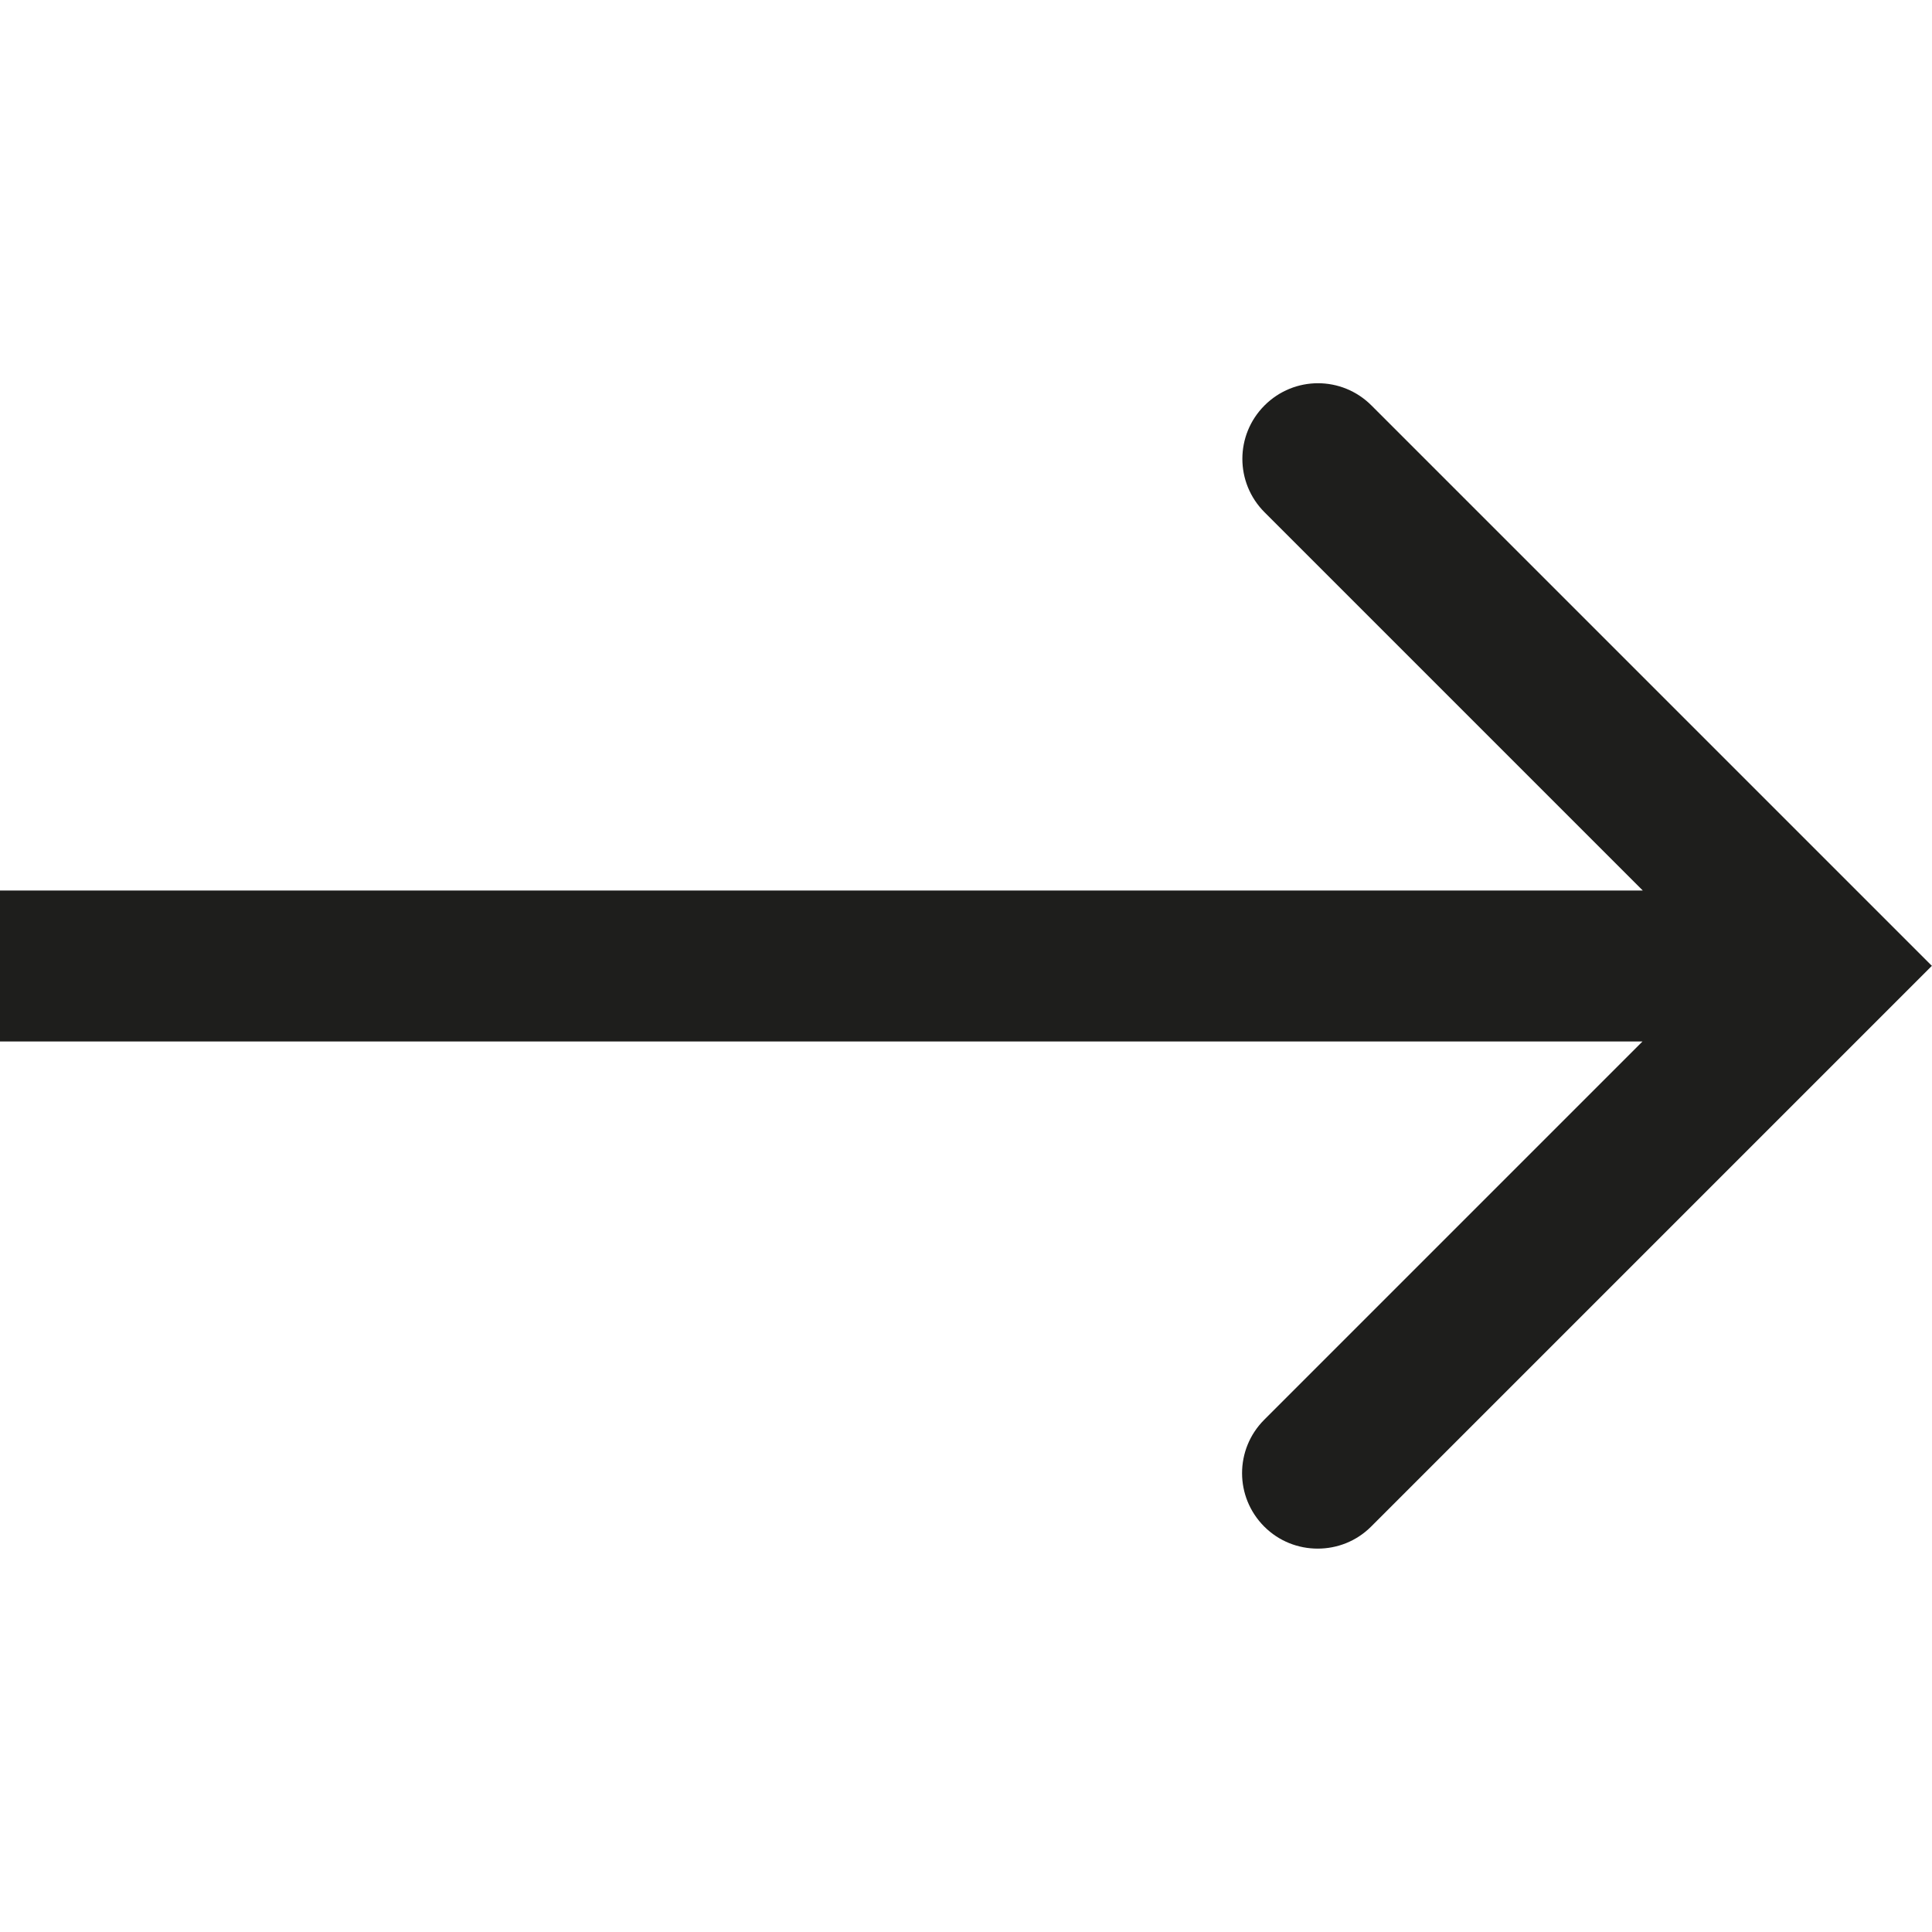 <svg viewBox="0 0 64 64" xmlns="http://www.w3.org/2000/svg">
  <path fill="#1e1e1c" d="M63.99 32 45.42 50.57c-.49.49-1.13.73-1.77.73s-1.28-.24-1.77-.73c-.98-.98-.98-2.56 0-3.54L54.41 34.5H0v-5h54.42L41.89 16.97c-.98-.98-.98-2.56 0-3.54s2.56-.98 3.54 0L64 32Z"/>
</svg>
